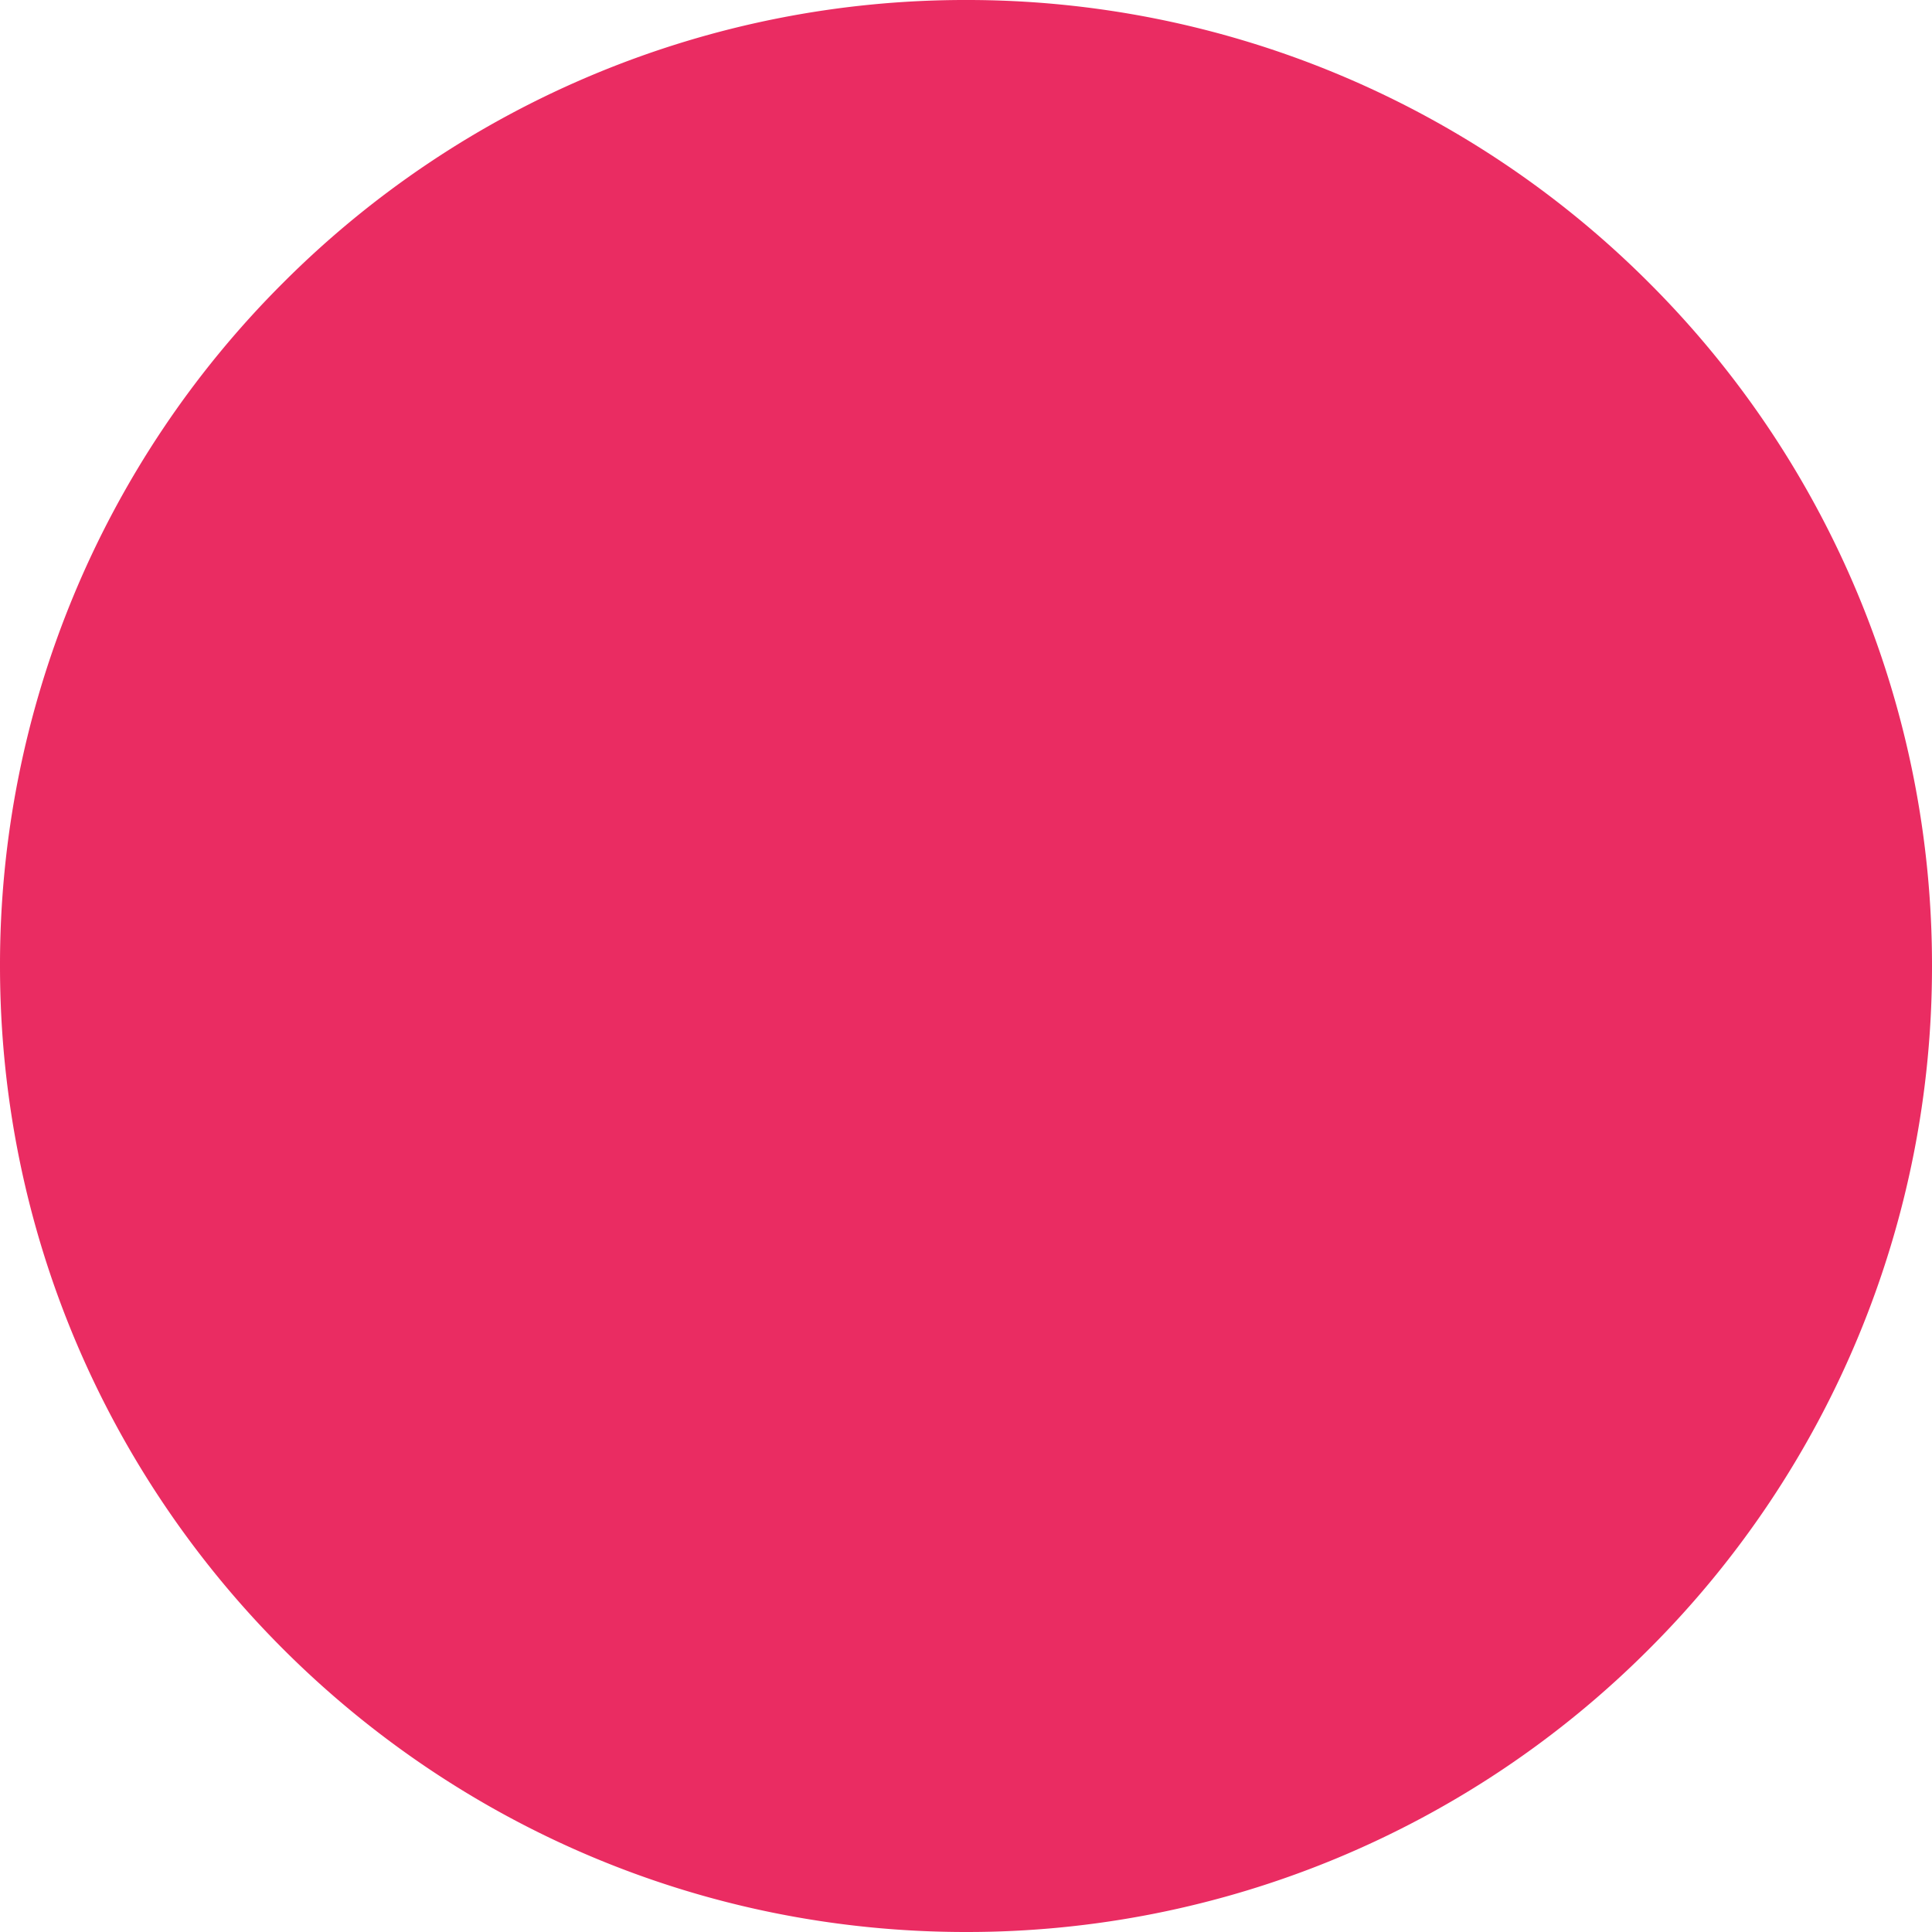 <svg fill="#EA2C62" xmlns="http://www.w3.org/2000/svg" viewBox="0 0 12 12"><path d="M12 6a5.985 5.985 0 0 0-1.757-4.243A5.985 5.985 0 0 0 6 0a5.985 5.985 0 0 0-4.242 1.757A5.982 5.982 0 0 0 0 6c0 1.656.672 3.156 1.758 4.242S4.344 12 6 12a5.982 5.982 0 0 0 4.243-1.758A5.985 5.985 0 0 0 12 6z"/></svg>